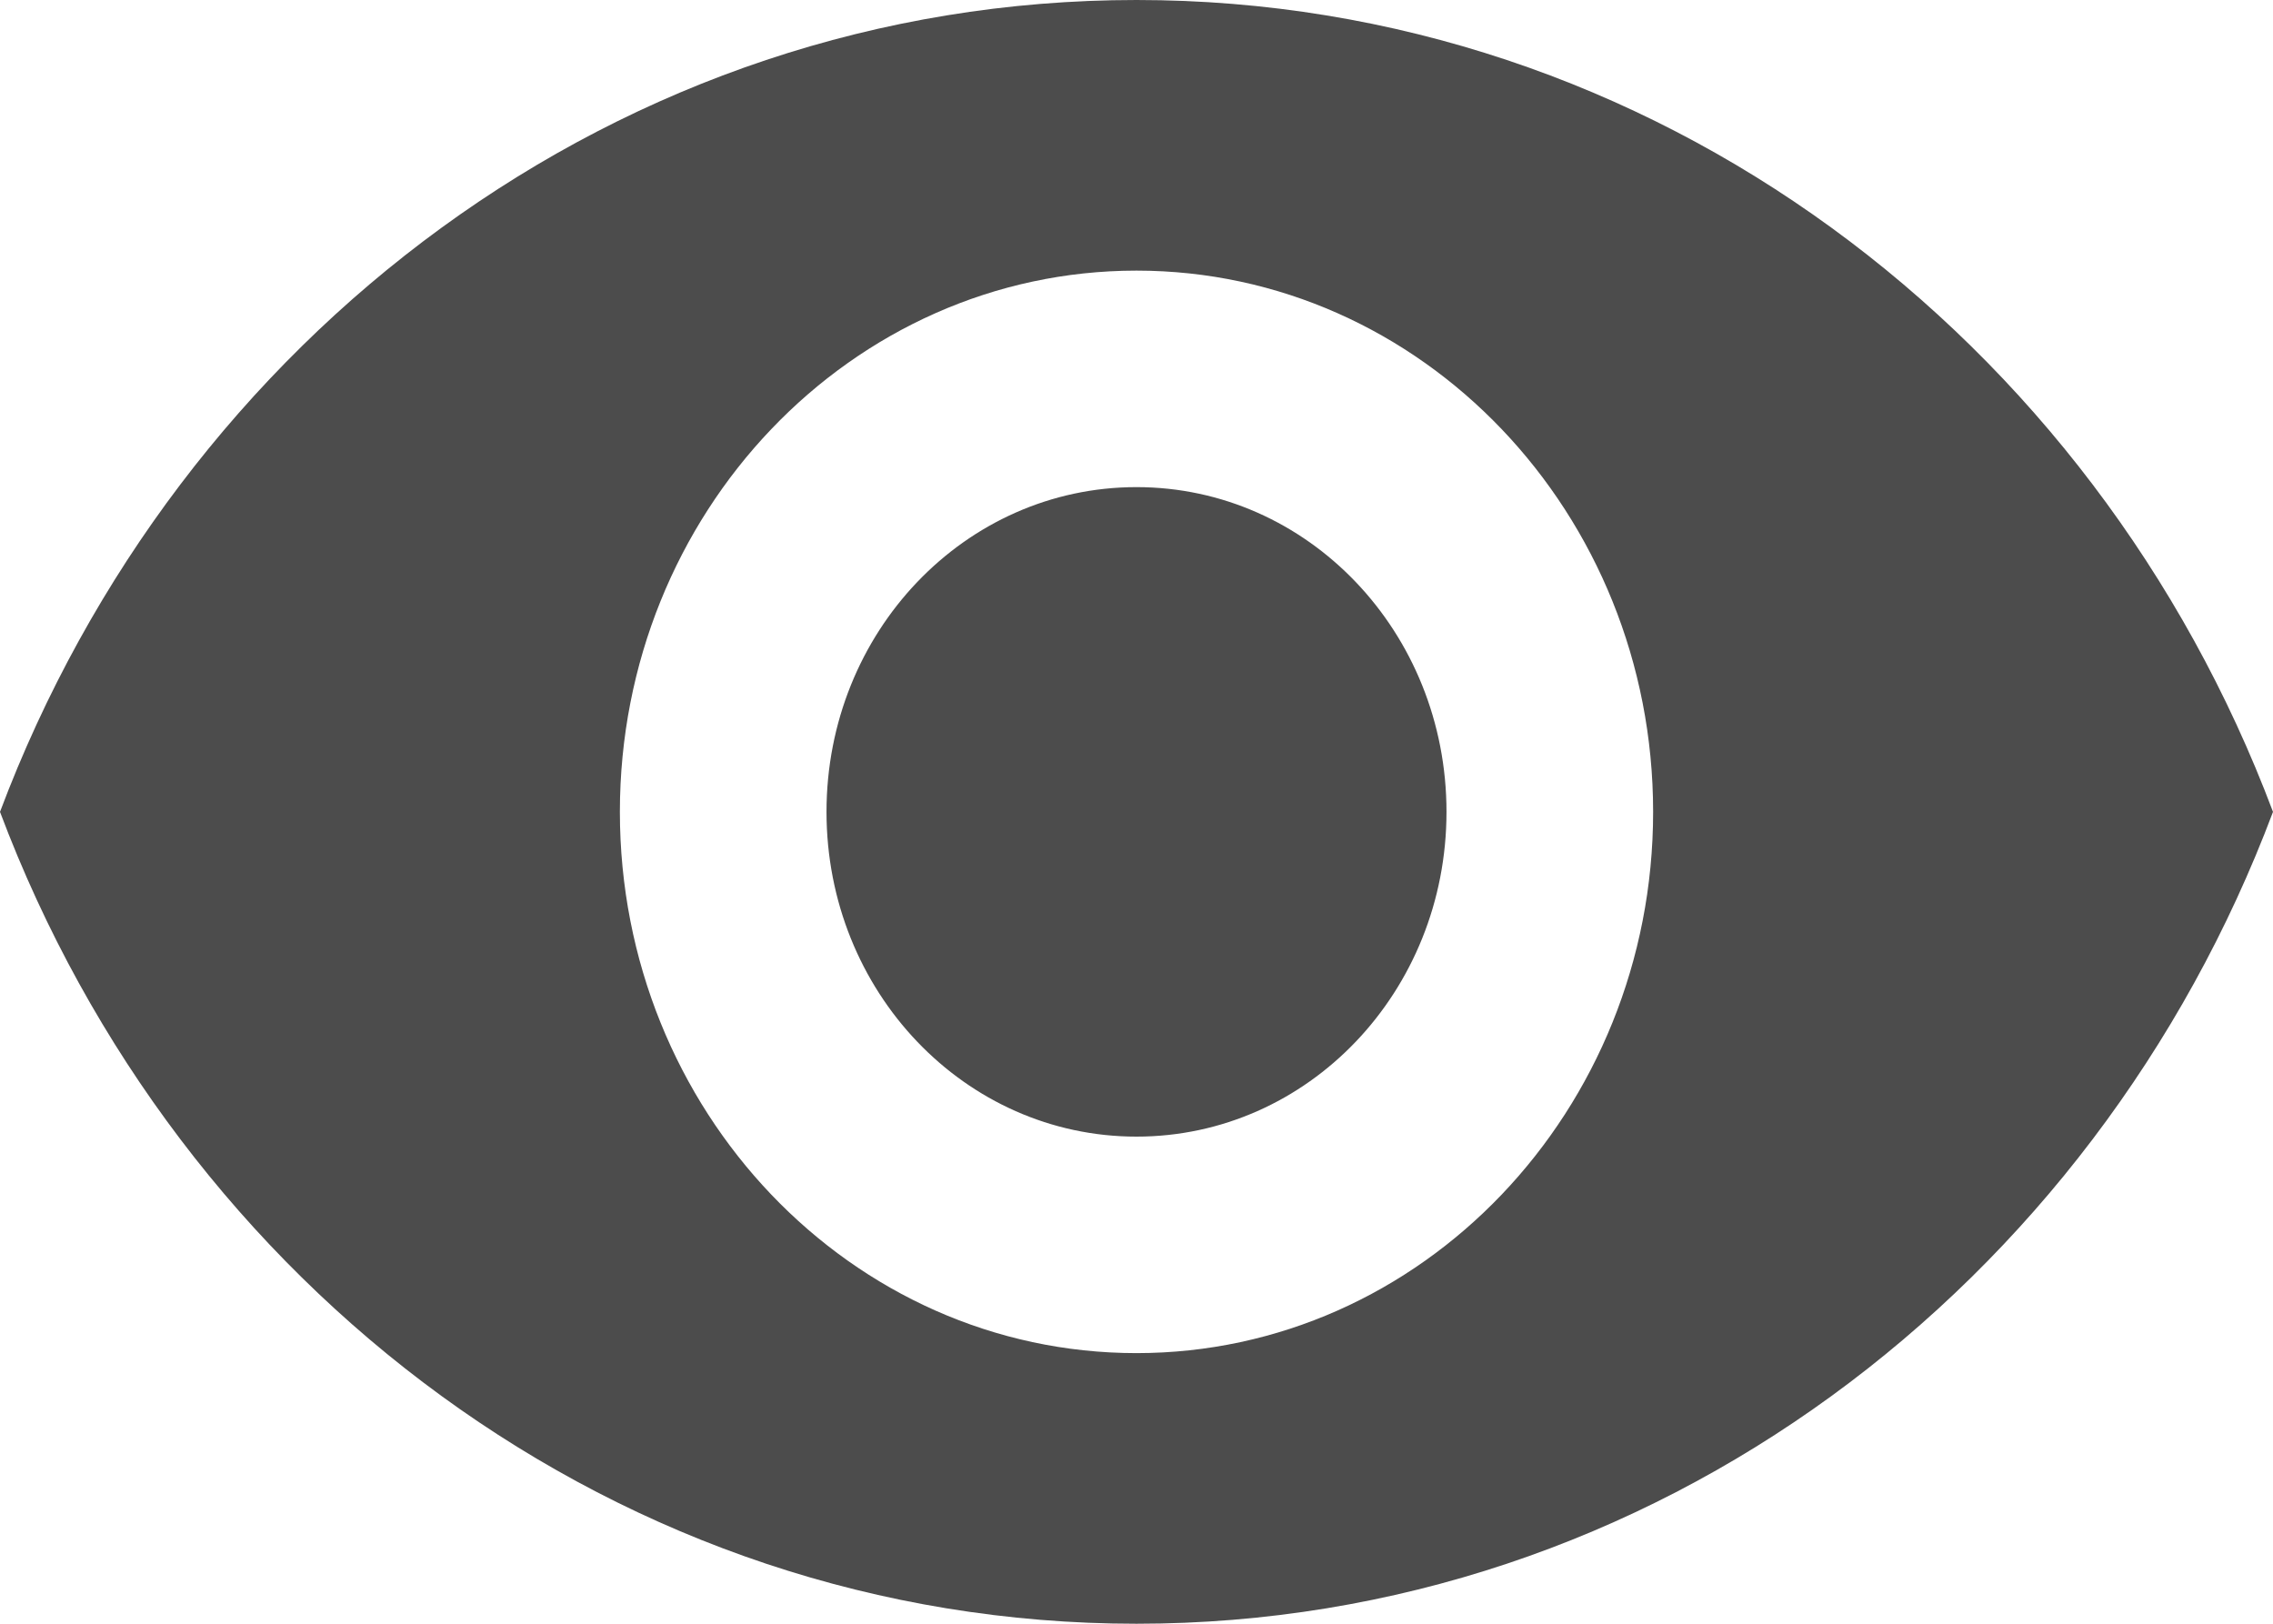 <svg width="21" height="15" viewBox="0 0 21 15" fill="none" xmlns="http://www.w3.org/2000/svg">
<path d="M10.5 0C5.727 0 1.651 3.11 0 7.5C1.651 11.89 5.727 15 10.5 15C15.273 15 19.349 11.89 21 7.5C19.349 3.11 15.273 0 10.5 0ZM10.5 12.5C7.865 12.5 5.727 10.26 5.727 7.5C5.727 4.74 7.865 2.5 10.5 2.5C13.134 2.5 15.273 4.74 15.273 7.5C15.273 10.26 13.134 12.5 10.5 12.5ZM10.5 4.5C8.915 4.5 7.636 5.84 7.636 7.5C7.636 9.16 8.915 10.5 10.5 10.5C12.085 10.5 13.364 9.16 13.364 7.5C13.364 5.84 12.085 4.5 10.5 4.5Z" fill="black" fill-opacity="0.7"/>
</svg>
